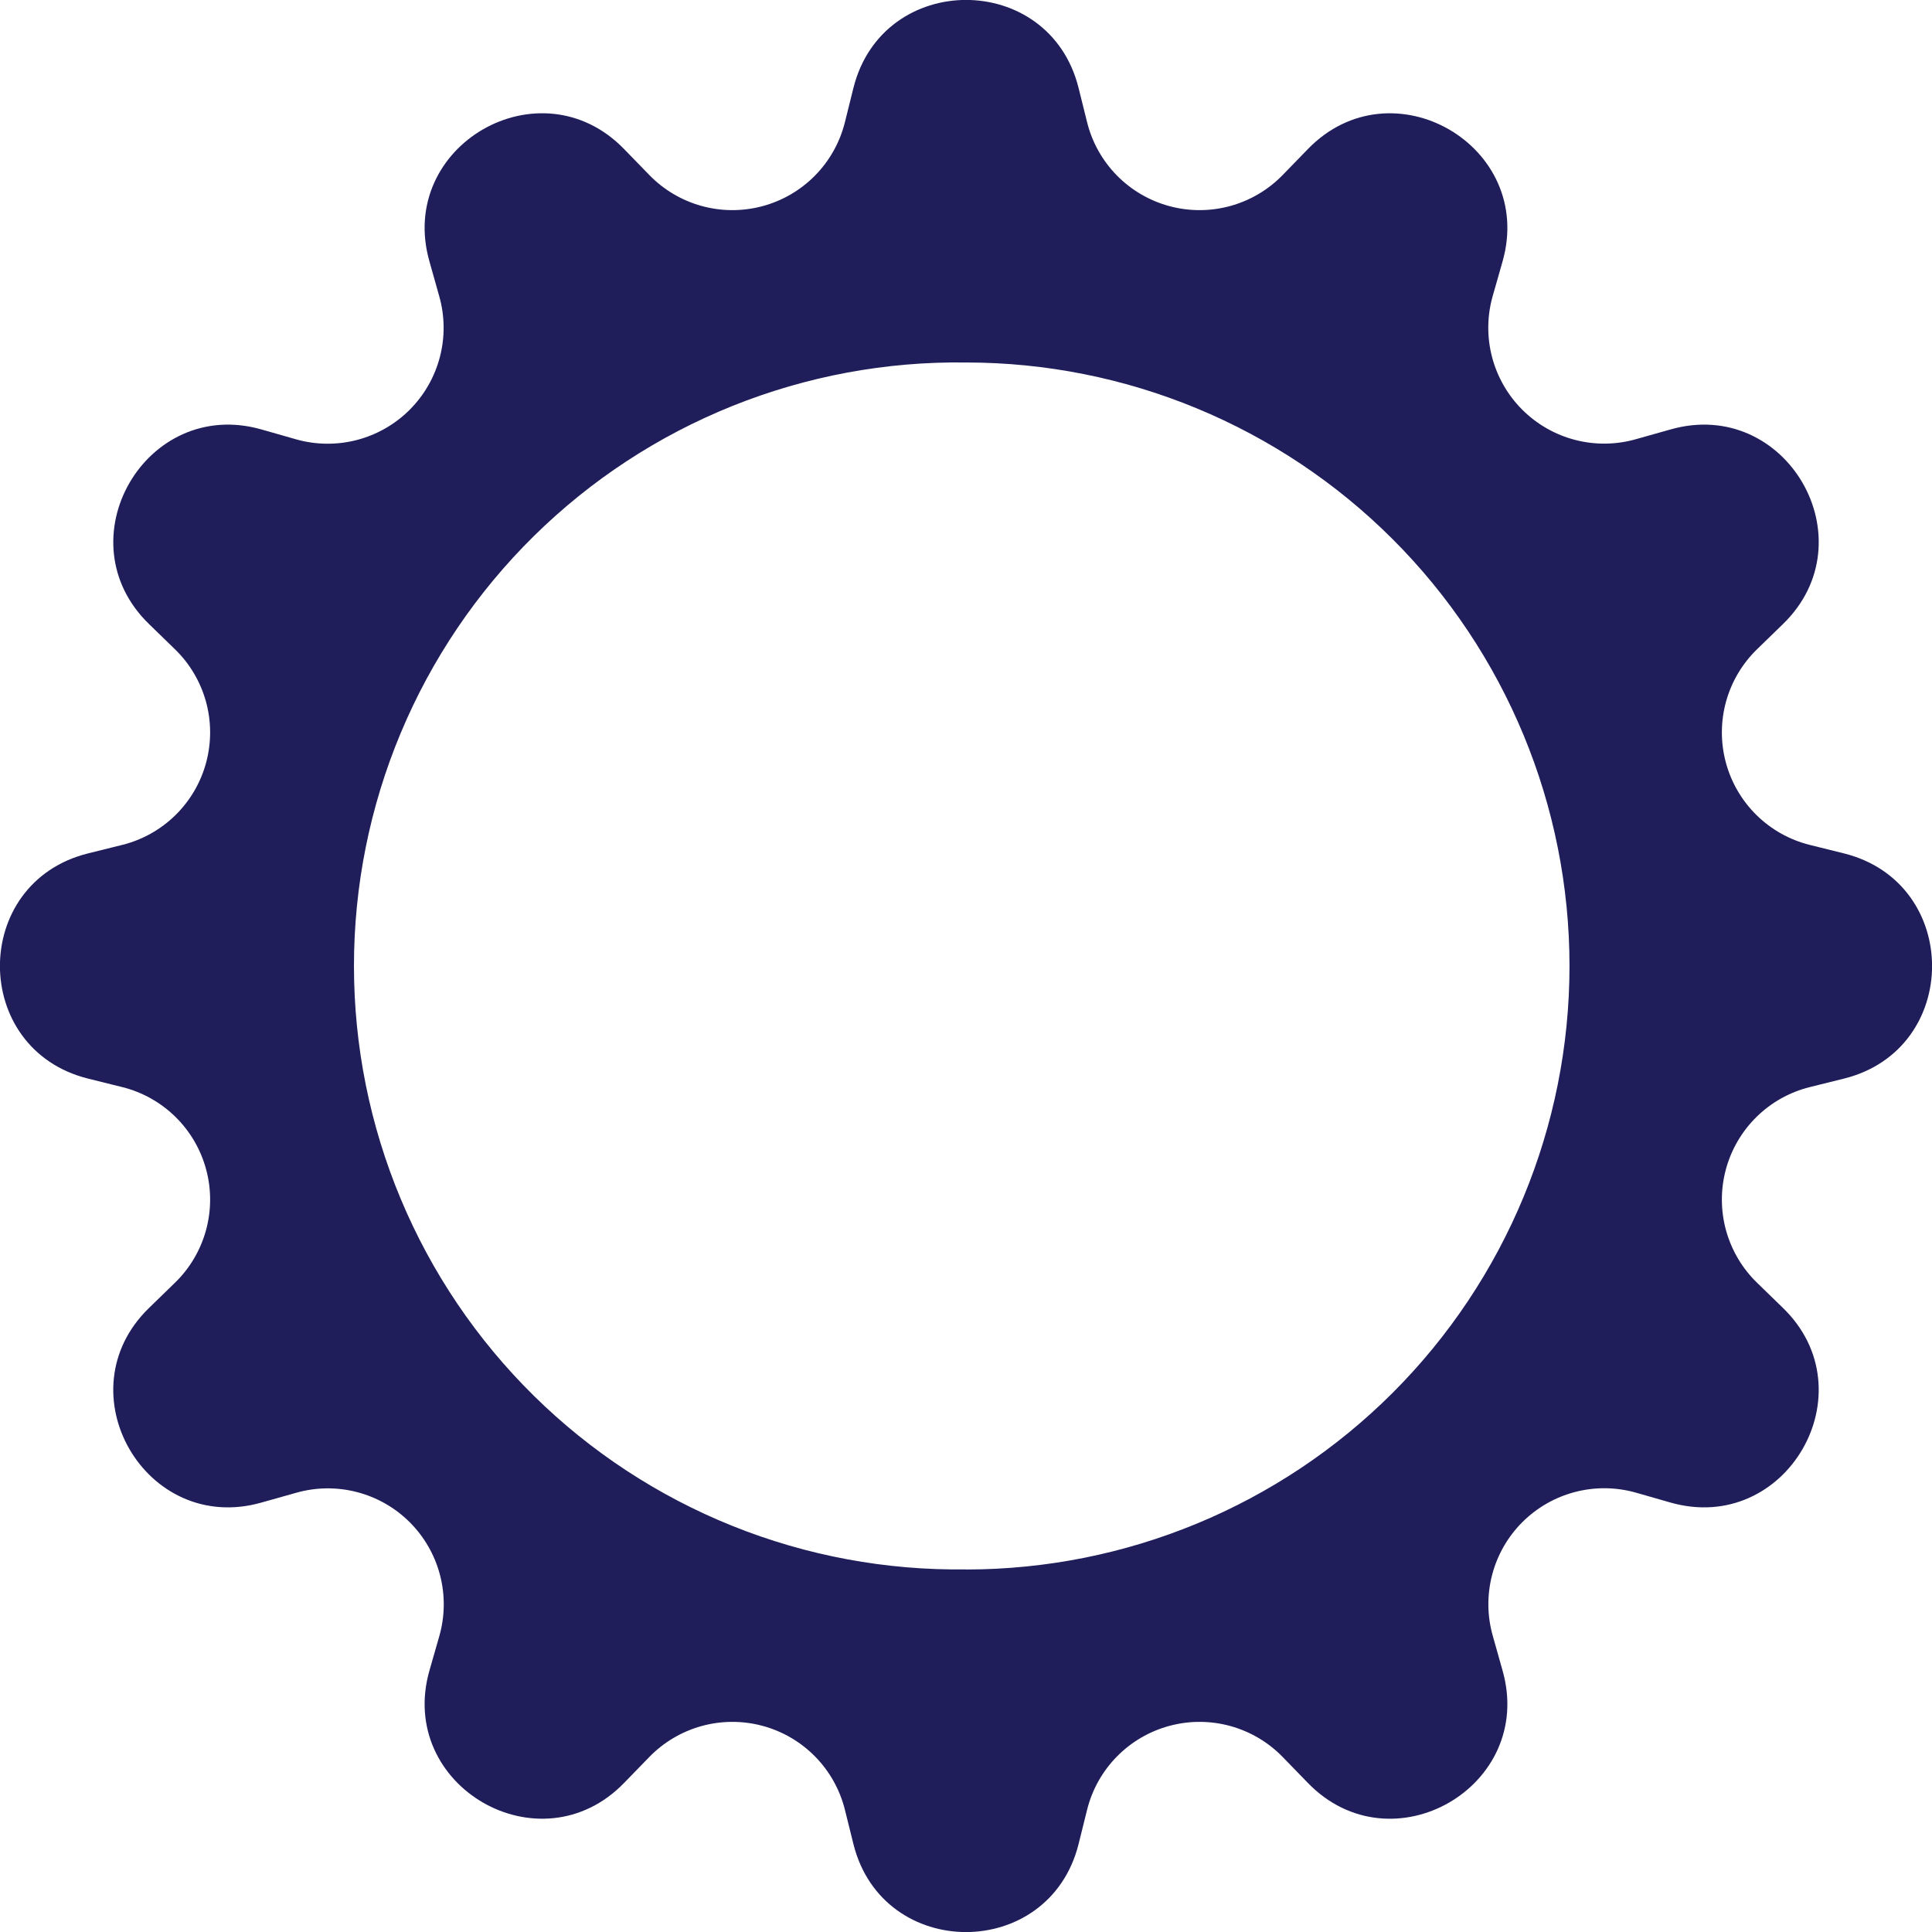 <svg width="100" height="100" viewBox="0 0 100 100" fill="none" xmlns="http://www.w3.org/2000/svg">
<g clip-path="url(#clip0_1137_187)">
<path d="M55.825 4.544C54.306 -1.519 45.7 -1.519 44.175 4.544L43.731 6.331C43.472 7.37 42.939 8.32 42.188 9.084C41.437 9.847 40.495 10.396 39.461 10.672C38.427 10.949 37.337 10.944 36.306 10.658C35.274 10.371 34.337 9.814 33.594 9.044L32.312 7.725C27.969 3.231 20.512 7.538 22.231 13.544L22.731 15.319C23.025 16.347 23.039 17.435 22.77 18.471C22.502 19.506 21.962 20.451 21.206 21.208C20.451 21.964 19.506 22.505 18.471 22.774C17.436 23.043 16.347 23.03 15.319 22.738L13.544 22.231C7.544 20.512 3.231 27.969 7.725 32.312L9.044 33.594C9.814 34.337 10.371 35.274 10.658 36.306C10.944 37.337 10.949 38.427 10.672 39.461C10.396 40.496 9.847 41.437 9.084 42.188C8.32 42.939 7.37 43.472 6.331 43.731L4.544 44.175C-1.519 45.694 -1.519 54.3 4.544 55.825L6.331 56.269C7.37 56.528 8.32 57.061 9.084 57.812C9.847 58.563 10.396 59.505 10.672 60.539C10.949 61.573 10.944 62.663 10.658 63.694C10.371 64.726 9.814 65.663 9.044 66.406L7.725 67.688C3.231 72.031 7.537 79.487 13.544 77.769L15.319 77.269C16.348 76.974 17.437 76.961 18.473 77.229C19.509 77.497 20.455 78.038 21.212 78.795C21.968 79.552 22.509 80.497 22.777 81.533C23.046 82.569 23.032 83.659 22.738 84.688L22.231 86.456C20.512 92.456 27.969 96.769 32.312 92.275L33.594 90.956C34.337 90.186 35.274 89.629 36.306 89.342C37.337 89.056 38.427 89.051 39.461 89.328C40.495 89.604 41.437 90.153 42.188 90.916C42.939 91.68 43.472 92.63 43.731 93.669L44.175 95.456C45.694 101.519 54.3 101.519 55.825 95.456L56.269 93.669C56.528 92.63 57.061 91.68 57.812 90.916C58.563 90.153 59.504 89.604 60.539 89.328C61.573 89.051 62.663 89.056 63.694 89.342C64.726 89.629 65.662 90.186 66.406 90.956L67.687 92.275C72.031 96.769 79.487 92.463 77.769 86.456L77.269 84.681C76.974 83.652 76.961 82.563 77.229 81.527C77.497 80.491 78.038 79.545 78.795 78.788C79.552 78.032 80.497 77.491 81.533 77.223C82.569 76.954 83.658 76.968 84.688 77.263L86.456 77.769C92.456 79.487 96.769 72.031 92.275 67.688L90.956 66.406C90.186 65.663 89.629 64.726 89.342 63.694C89.056 62.663 89.051 61.573 89.328 60.539C89.604 59.505 90.153 58.563 90.916 57.812C91.68 57.061 92.63 56.528 93.669 56.269L95.456 55.825C101.519 54.306 101.519 45.7 95.456 44.175L93.669 43.731C92.63 43.472 91.68 42.939 90.916 42.188C90.153 41.437 89.604 40.496 89.328 39.461C89.051 38.427 89.056 37.337 89.342 36.306C89.629 35.274 90.186 34.337 90.956 33.594L92.275 32.312C96.769 27.969 92.462 20.512 86.456 22.231L84.681 22.731C83.653 23.025 82.564 23.039 81.529 22.77C80.494 22.503 79.549 21.962 78.792 21.206C78.036 20.451 77.495 19.506 77.226 18.471C76.957 17.436 76.969 16.347 77.263 15.319L77.769 13.544C79.487 7.544 72.031 3.231 67.687 7.725L66.406 9.044C65.662 9.814 64.726 10.371 63.694 10.658C62.663 10.944 61.573 10.949 60.539 10.672C59.504 10.396 58.563 9.847 57.812 9.084C57.061 8.32 56.528 7.37 56.269 6.331L55.825 4.544ZM50 81.231C45.861 81.29 41.752 80.525 37.911 78.982C34.07 77.438 30.574 75.147 27.627 72.241C24.679 69.335 22.338 65.872 20.741 62.053C19.143 58.234 18.321 54.136 18.321 49.997C18.321 45.858 19.143 41.76 20.741 37.941C22.338 34.122 24.679 30.659 27.627 27.753C30.574 24.847 34.07 22.555 37.911 21.012C41.752 19.469 45.861 18.704 50 18.762C58.285 18.762 66.23 22.054 72.088 27.912C77.946 33.77 81.237 41.715 81.237 50C81.237 58.285 77.946 66.23 72.088 72.088C66.23 77.946 58.285 81.237 50 81.237V81.231Z" fill="#1F1E5A"/>
</g>
<defs>
<clipPath id="clip0_1137_187">
<rect width="100" height="100" fill="white"/>
</clipPath>
</defs>
</svg>
